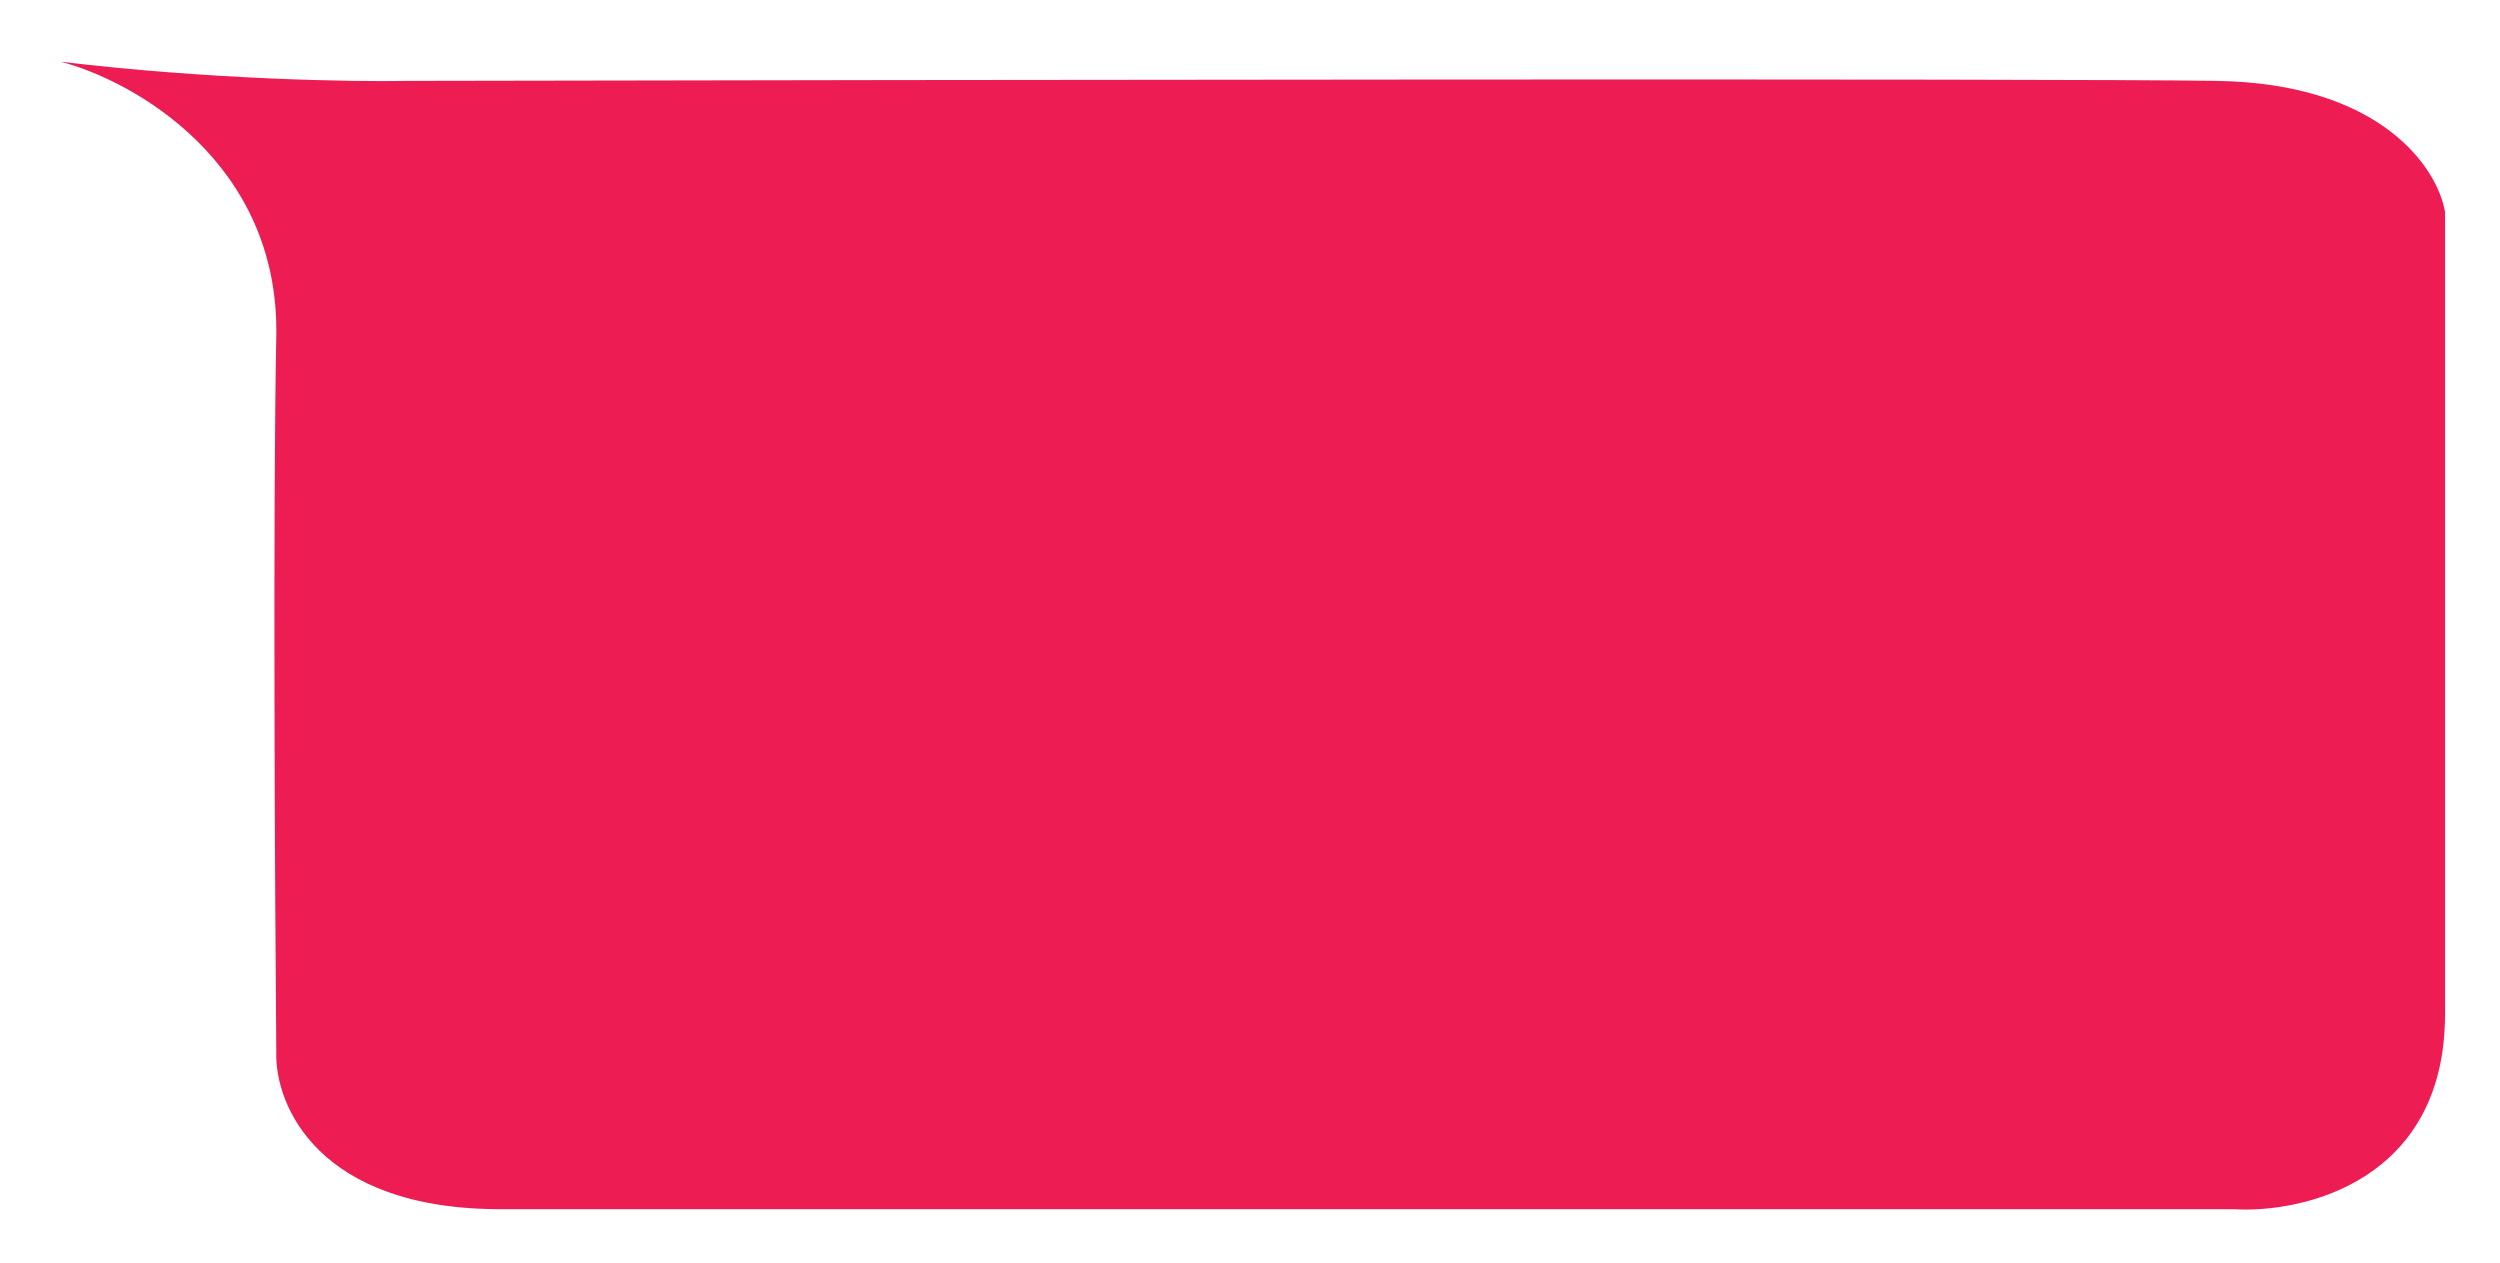 <svg width="281" height="142" viewBox="0 0 281 142" fill="none" xmlns="http://www.w3.org/2000/svg">
<g filter="url(#filter0_d)">
<path d="M31.054 37.832C31.434 18.288 15.057 9.091 6.82 6.935C23.547 8.947 39.766 9.21 45.785 9.091C105.816 8.971 230.534 8.803 249.161 9.091C267.788 9.378 274.028 19.03 274.82 23.821L274.82 113.998C274.82 132.68 258.981 136.393 251.061 135.914L56.239 135.914C35.711 135.914 30.896 124.177 31.054 118.309C30.896 99.627 30.674 57.377 31.054 37.832Z" fill="#ED1D54"/>
</g>
<defs>
<filter id="filter0_d" x="0.82" y="0.935" width="280" height="141.018" filterUnits="userSpaceOnUse" color-interpolation-filters="sRGB">
<feFlood flood-opacity="0" result="BackgroundImageFix"/>
<feColorMatrix in="SourceAlpha" type="matrix" values="0 0 0 0 0 0 0 0 0 0 0 0 0 0 0 0 0 0 127 0"/>
<feOffset/>
<feGaussianBlur stdDeviation="3"/>
<feColorMatrix type="matrix" values="0 0 0 0 0 0 0 0 0 0 0 0 0 0 0 0 0 0 0.25 0"/>
<feBlend mode="normal" in2="BackgroundImageFix" result="effect1_dropShadow"/>
<feBlend mode="normal" in="SourceGraphic" in2="effect1_dropShadow" result="shape"/>
</filter>
</defs>
</svg>
